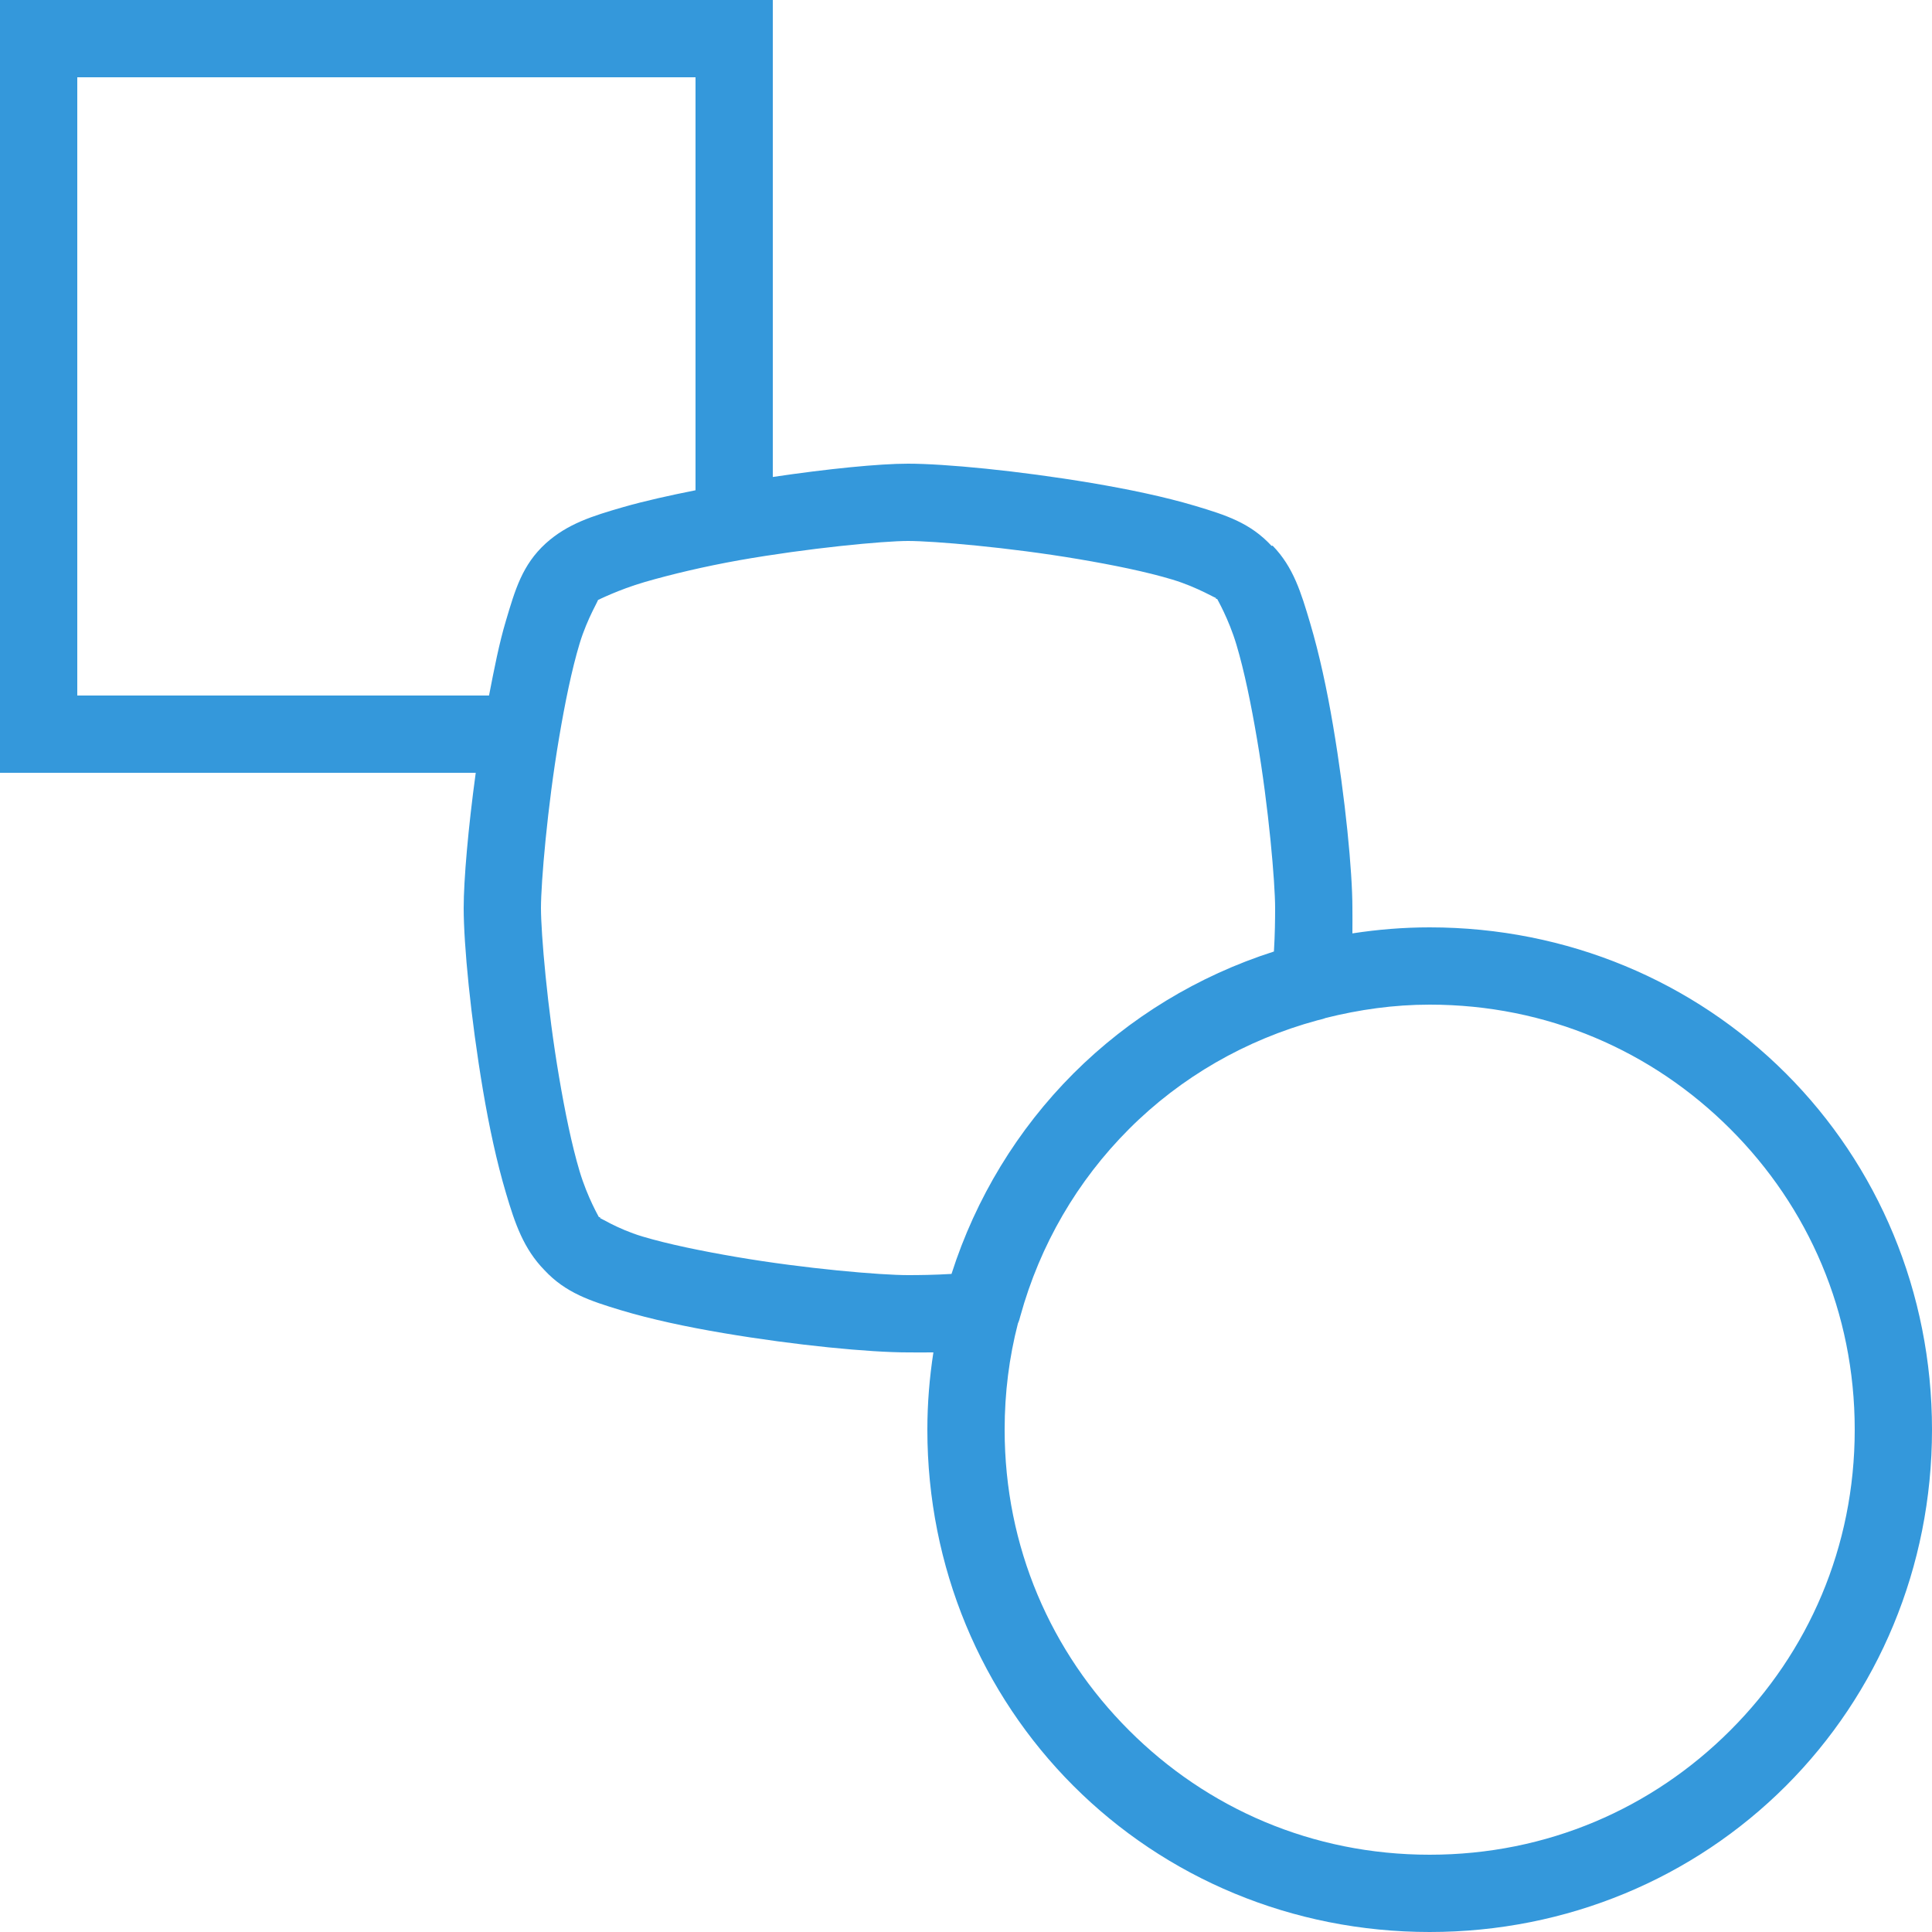 <svg fill="#3498db" xmlns="http://www.w3.org/2000/svg" viewBox="0 0 50 50" width="500px" height="500px"><path d="M 0 0 L 0 20 L 12.312 20 C 12.117 21.426 12 22.773 12 23.5 C 12 24.445 12.18 26.328 12.5 28.219 C 12.66 29.164 12.855 30.07 13.094 30.875 C 13.328 31.668 13.551 32.32 14.094 32.875 C 14.641 33.461 15.277 33.668 16.062 33.906 C 16.855 34.145 17.773 34.34 18.719 34.5 C 20.609 34.82 22.512 35 23.5 35 C 23.656 35 23.906 35.004 24.156 35 C 24.055 35.66 24 36.316 24 37 C 24 40.562 25.398 43.836 27.781 46.219 C 30.164 48.602 33.438 50 37 50 C 40.562 50 43.836 48.602 46.219 46.219 C 48.602 43.836 50 40.562 50 37 C 50 33.438 48.602 30.164 46.219 27.781 C 43.836 25.398 40.562 24 37 24 C 36.316 24 35.66 24.055 35 24.156 C 35.004 23.906 35 23.656 35 23.5 C 35 22.555 34.82 20.672 34.5 18.781 C 34.34 17.836 34.145 16.93 33.906 16.125 C 33.672 15.336 33.473 14.676 32.938 14.125 C 32.93 14.117 32.914 14.133 32.906 14.125 C 32.355 13.531 31.73 13.332 30.938 13.094 C 30.137 12.855 29.199 12.66 28.25 12.5 C 26.348 12.18 24.445 12 23.5 12 C 22.75 12 21.422 12.133 20 12.344 L 20 0 Z M 2 2 L 18 2 L 18 12.688 C 17.34 12.82 16.695 12.961 16.125 13.125 C 15.328 13.355 14.688 13.555 14.125 14.062 C 13.516 14.617 13.332 15.262 13.094 16.062 C 12.918 16.648 12.789 17.316 12.656 18 L 2 18 Z M 23.5 14 C 24.152 14 26.109 14.164 27.906 14.469 C 28.805 14.621 29.672 14.797 30.344 15 C 31.016 15.203 31.523 15.527 31.469 15.469 L 31.469 15.5 L 31.5 15.5 C 31.492 15.492 31.797 16.008 32 16.688 C 32.203 17.367 32.379 18.23 32.531 19.125 C 32.836 20.91 33 22.848 33 23.5 C 33 23.77 32.996 24.184 32.969 24.625 C 31.004 25.254 29.227 26.336 27.781 27.781 C 26.336 29.227 25.254 31.004 24.625 32.969 C 24.184 32.996 23.77 33 23.5 33 C 22.789 33 20.848 32.836 19.062 32.531 C 18.172 32.379 17.289 32.199 16.625 32 C 15.961 31.801 15.48 31.477 15.531 31.531 L 15.531 31.5 L 15.5 31.5 C 15.508 31.508 15.203 30.992 15 30.312 C 14.797 29.633 14.621 28.77 14.469 27.875 C 14.164 26.09 14 24.152 14 23.5 C 14 22.848 14.164 20.891 14.469 19.094 C 14.621 18.195 14.797 17.328 15 16.656 C 15.203 15.984 15.527 15.477 15.469 15.531 C 15.457 15.539 16 15.262 16.688 15.062 C 17.375 14.863 18.23 14.66 19.125 14.5 C 20.914 14.184 22.867 14 23.5 14 Z M 37 26 C 40.039 26 42.762 27.199 44.781 29.219 C 46.801 31.238 48 33.961 48 37 C 48 40.039 46.801 42.762 44.781 44.781 C 42.762 46.801 40.039 48 37 48 C 33.961 48 31.238 46.801 29.219 44.781 C 27.199 42.762 26 40.039 26 37 C 26 36.047 26.117 35.129 26.344 34.25 C 26.371 34.191 26.391 34.125 26.406 34.062 C 26.914 32.219 27.879 30.559 29.219 29.219 C 30.562 27.875 32.238 26.91 34.094 26.406 C 34.137 26.395 34.176 26.387 34.219 26.375 C 34.25 26.367 34.281 26.355 34.312 26.344 C 35.176 26.129 36.066 26 37 26 Z"/></svg>